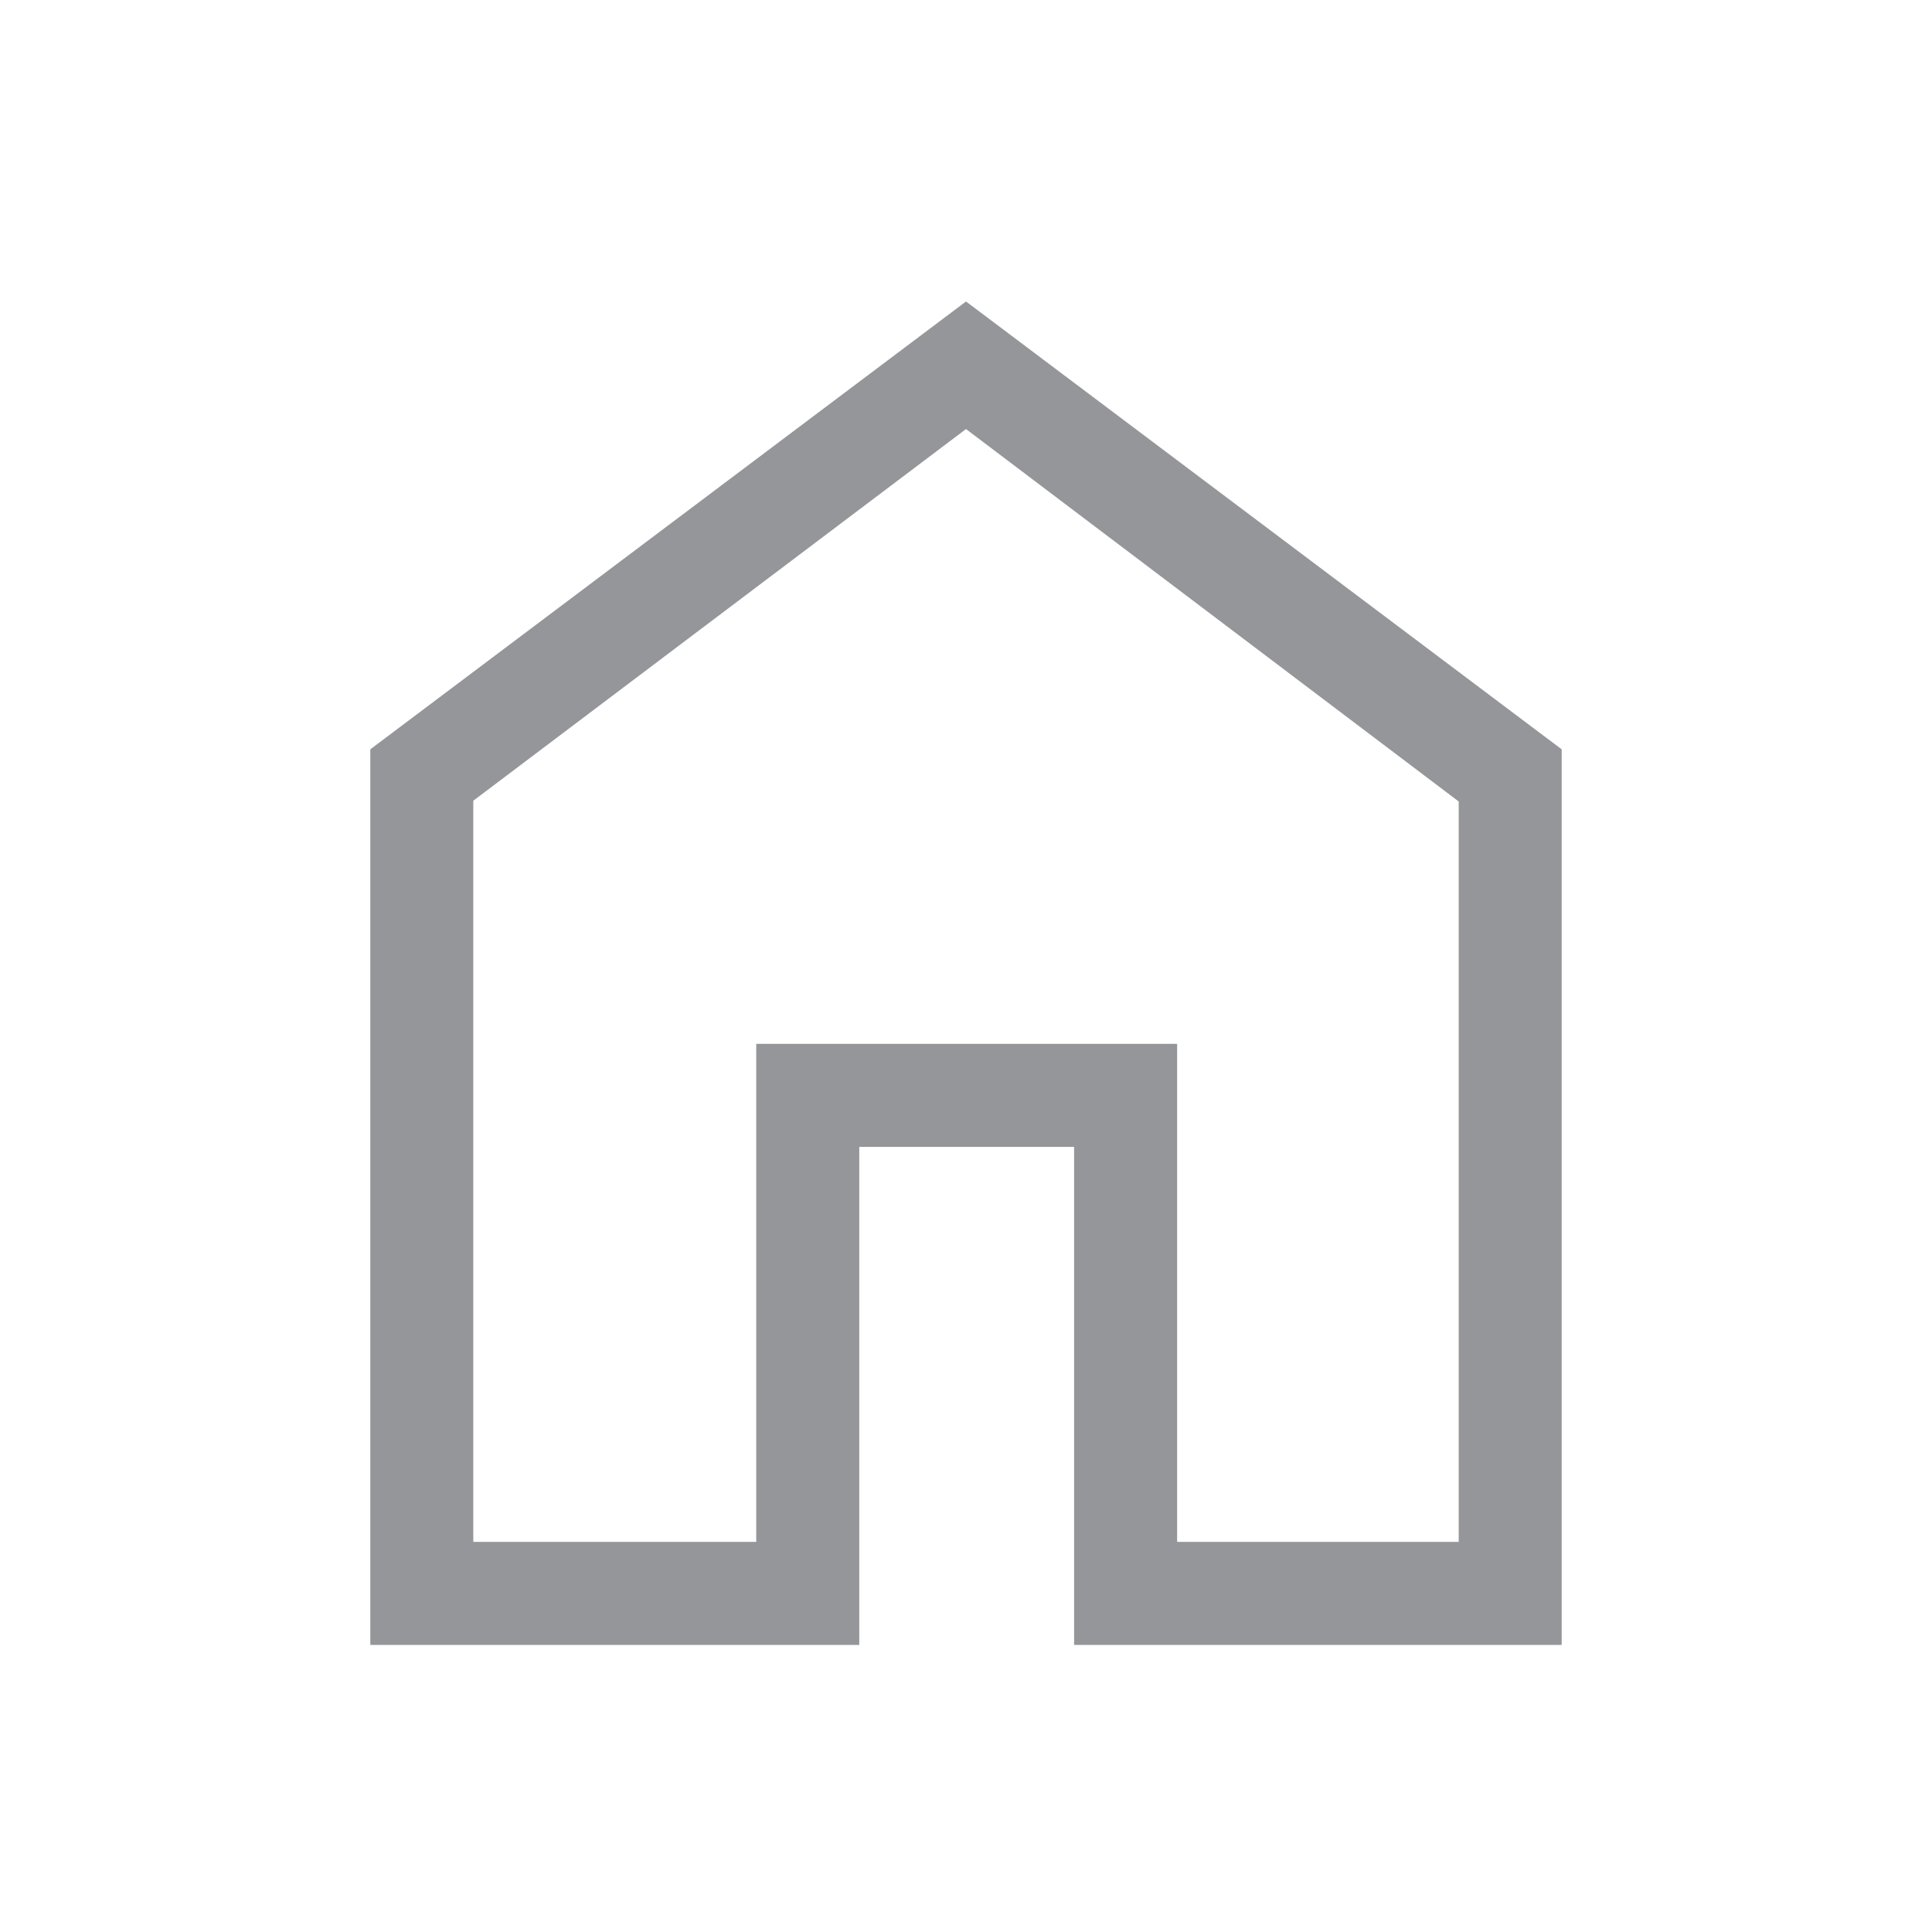<svg width="40" height="40" viewBox="0 0 40 40" fill="none" xmlns="http://www.w3.org/2000/svg">
<mask id="mask0_120_5287" style="mask-type:alpha" maskUnits="userSpaceOnUse" x="0" y="0" width="40" height="40">
<rect width="40" height="40" fill="#D9D9D9"/>
</mask>
<g mask="url(#mask0_120_5287)">
<path d="M9.799 31.923H15.657V21.612H24.371V31.923H30.201V16.594L20 8.883L9.799 16.578V31.923ZM7.667 34.056V15.514L20 6.242L32.333 15.514V34.056H22.238V23.745H17.79V34.056H7.667Z" fill="#959699"/>
</g>
</svg>

